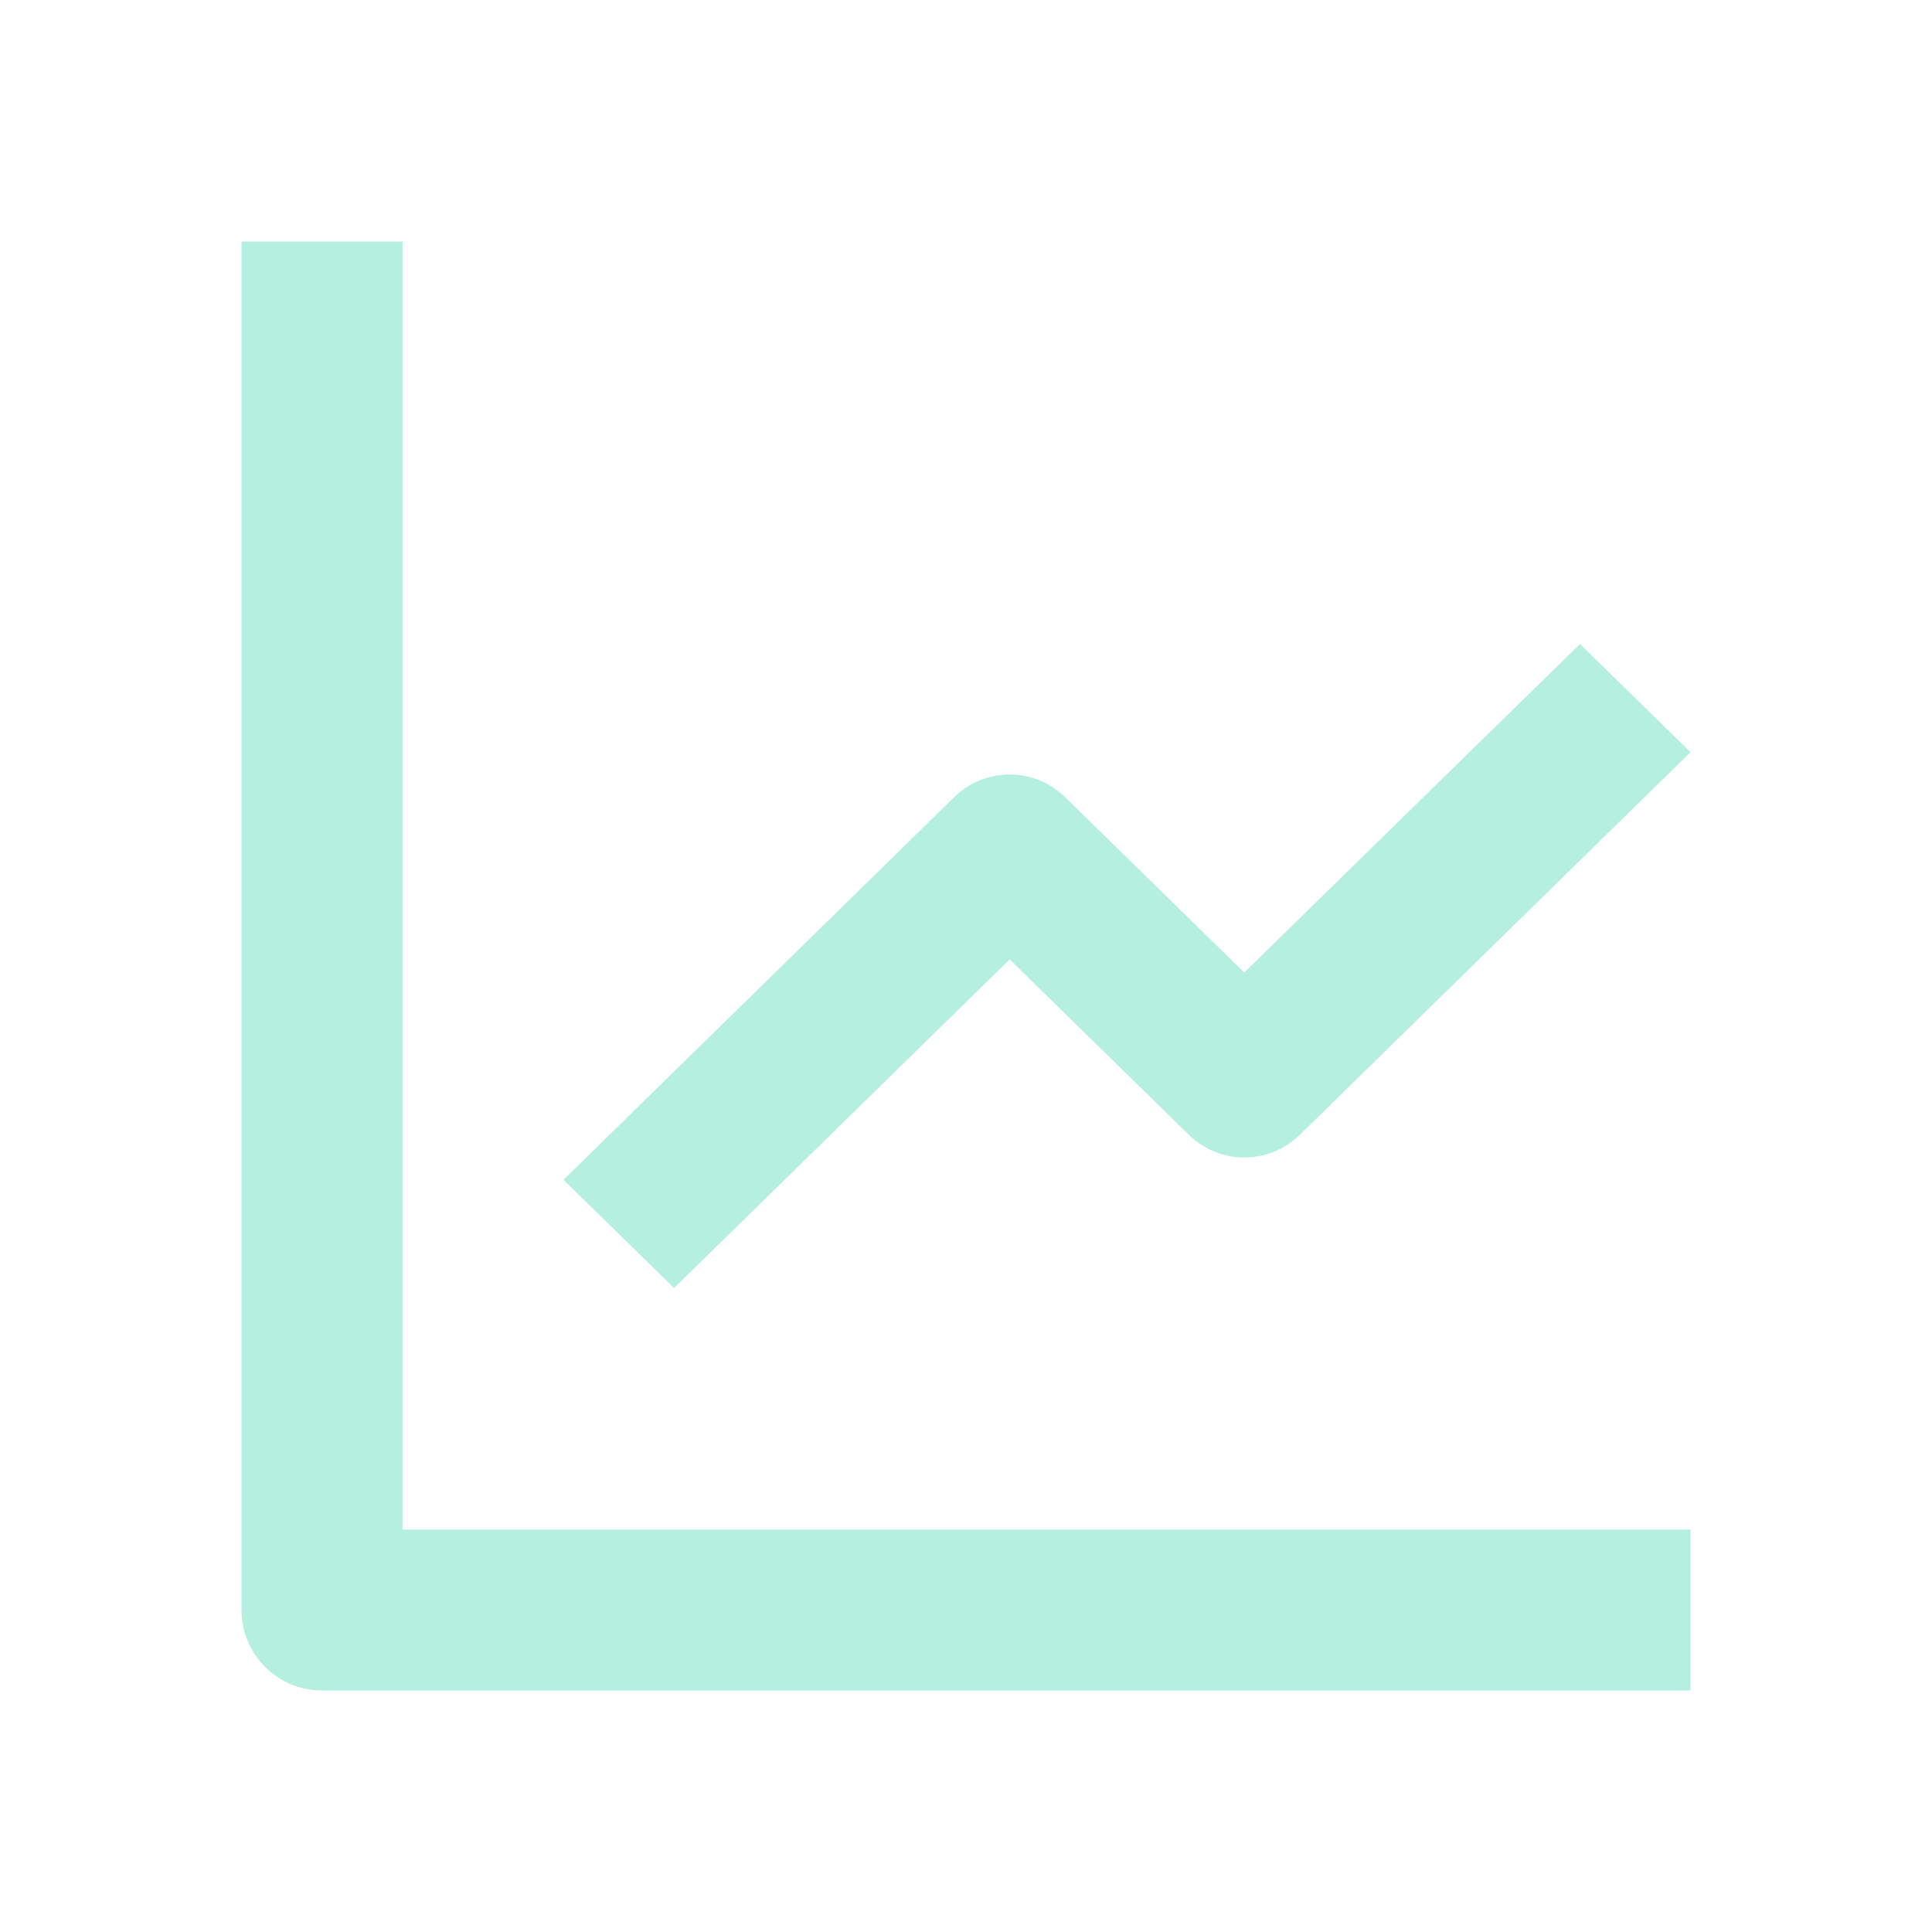 <svg xmlns="http://www.w3.org/2000/svg" width="124" height="124" viewBox="0 0 124 124" fill="none">
  <path d="M108.5 108.5H20.667C17.813 108.5 15.5 106.187 15.5 103.333V15.5H25.833V98.167H108.5V108.5ZM43.261 82.667L36.167 75.723L61.256 51.15C63.231 49.23 66.375 49.23 68.35 51.15L79.856 62.419L101.406 41.333L108.5 48.277L83.411 72.85C81.436 74.769 78.292 74.769 76.317 72.85L64.805 61.576L43.266 82.667H43.261Z" fill="#B4EFE0"/>
</svg>